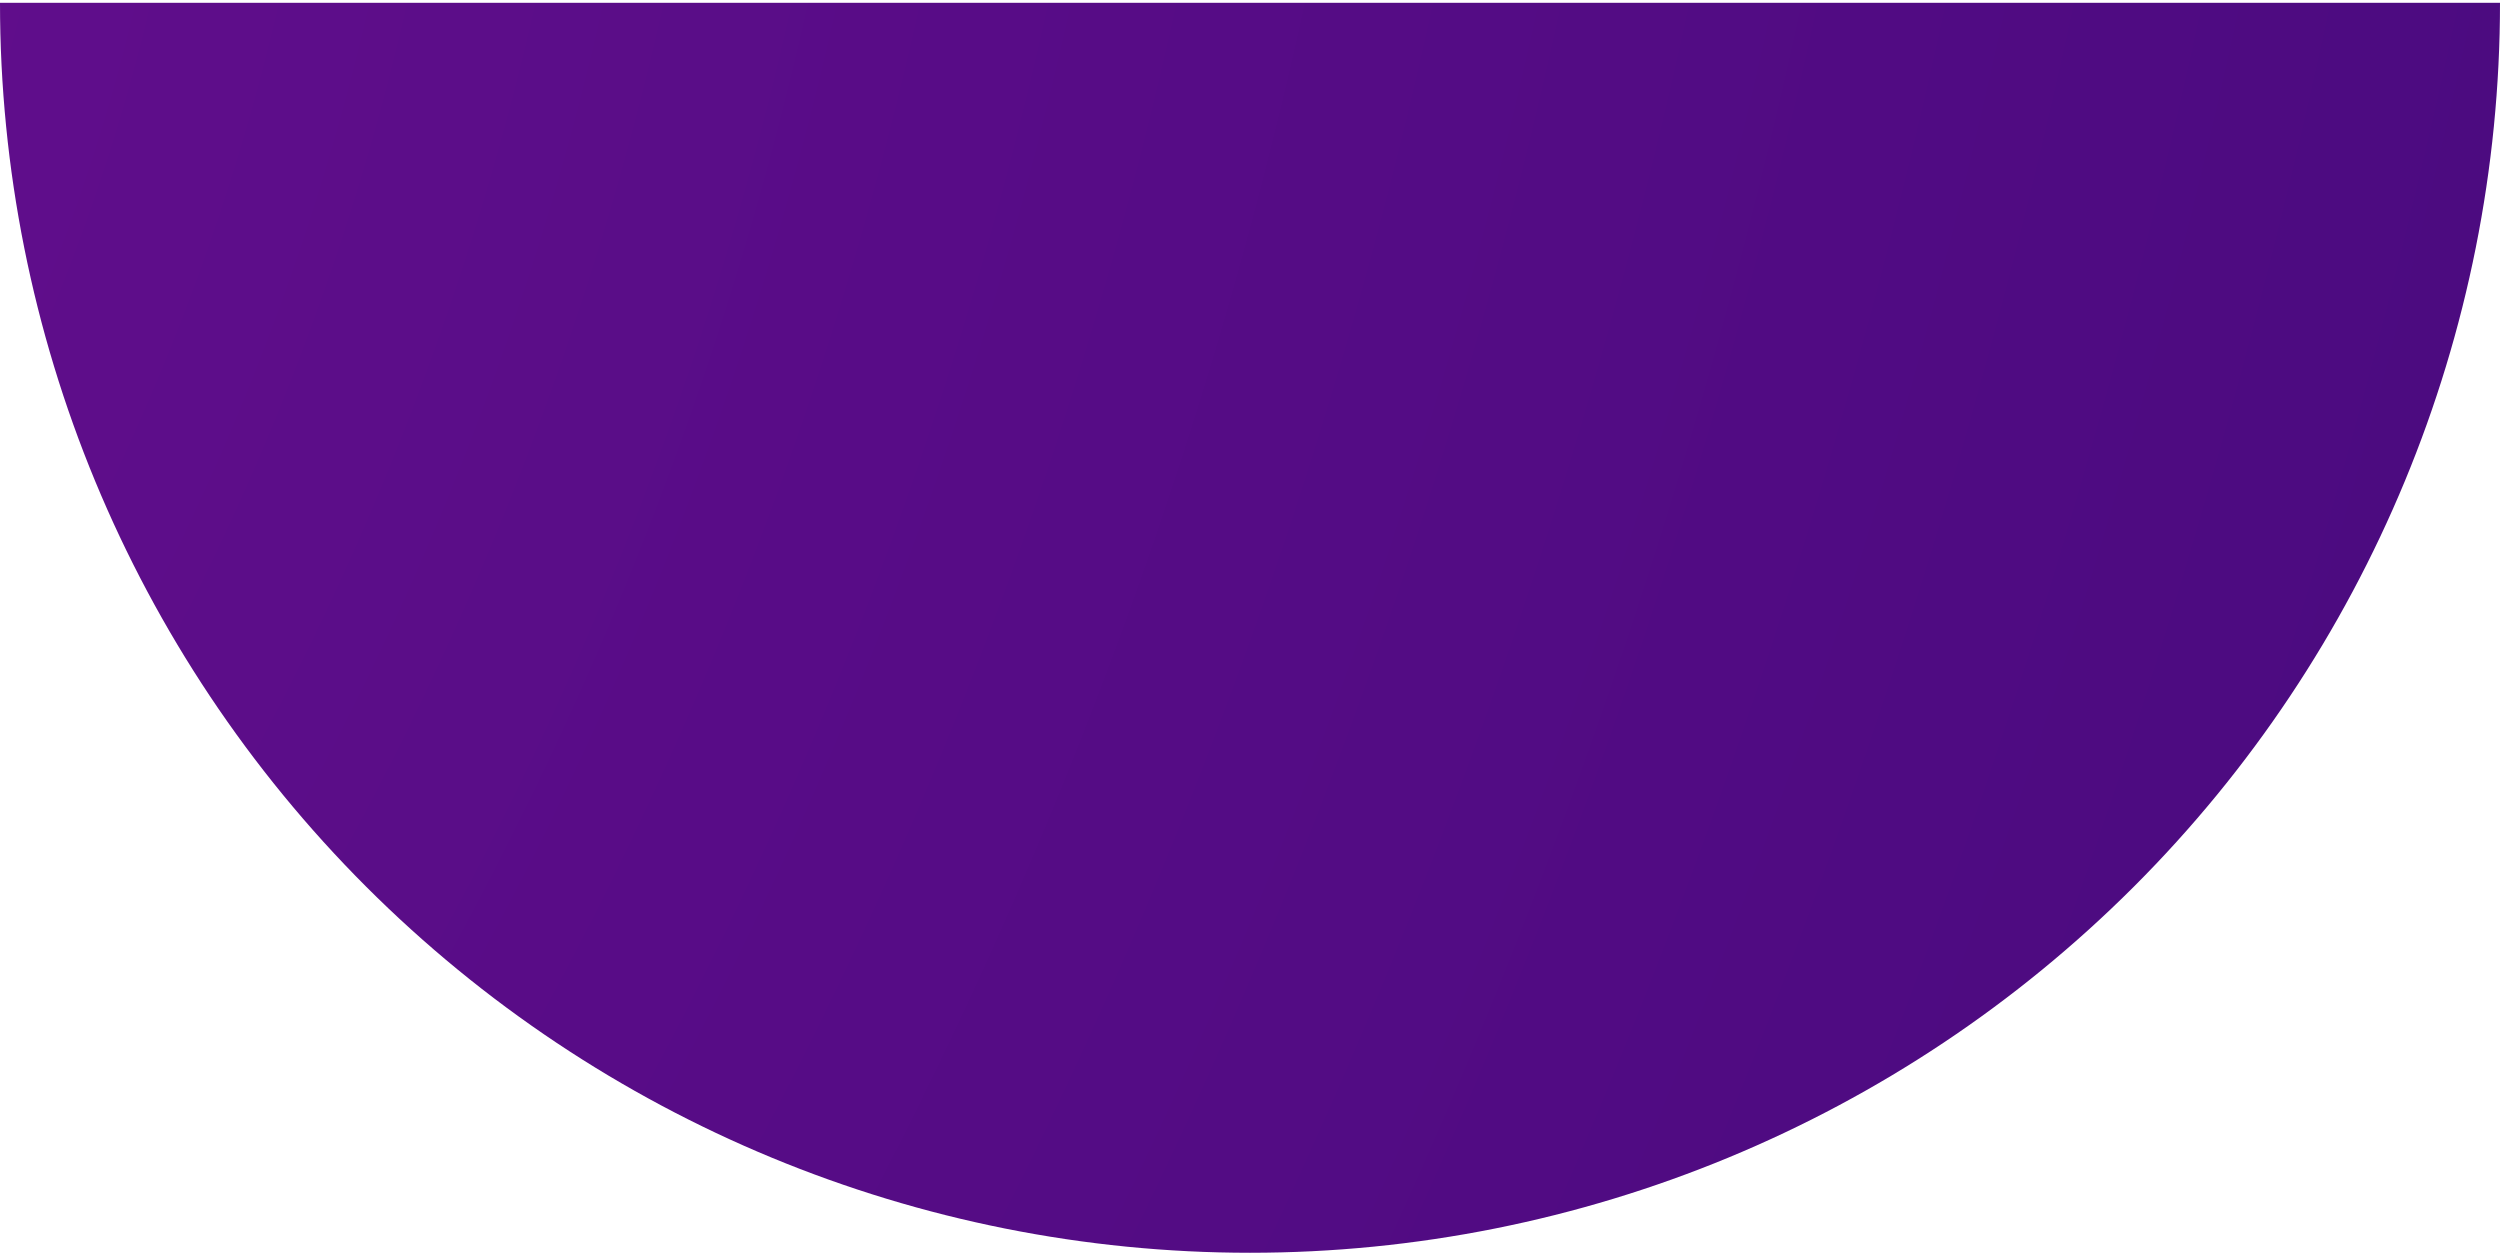 <svg width="345" height="173" viewBox="0 0 345 173" fill="none" xmlns="http://www.w3.org/2000/svg">
<path d="M345 0.382C345 46.132 326.826 90.008 294.476 122.358C262.126 154.708 218.25 172.882 172.5 172.882C126.75 172.882 82.874 154.708 50.524 122.358C18.174 90.008 6.90804e-06 46.132 0 0.382L172.5 0.382H345Z" fill="url(#paint0_radial_2352_25859)"/>
<defs>
<radialGradient id="paint0_radial_2352_25859" cx="0" cy="0" r="1" gradientUnits="userSpaceOnUse" gradientTransform="translate(-86.378 0.382) rotate(20.775) scale(1027.01 1580.19)">
<stop stop-color="#650E8E"/>
<stop offset="1" stop-color="#27066C"/>
</radialGradient>
</defs>
</svg>
